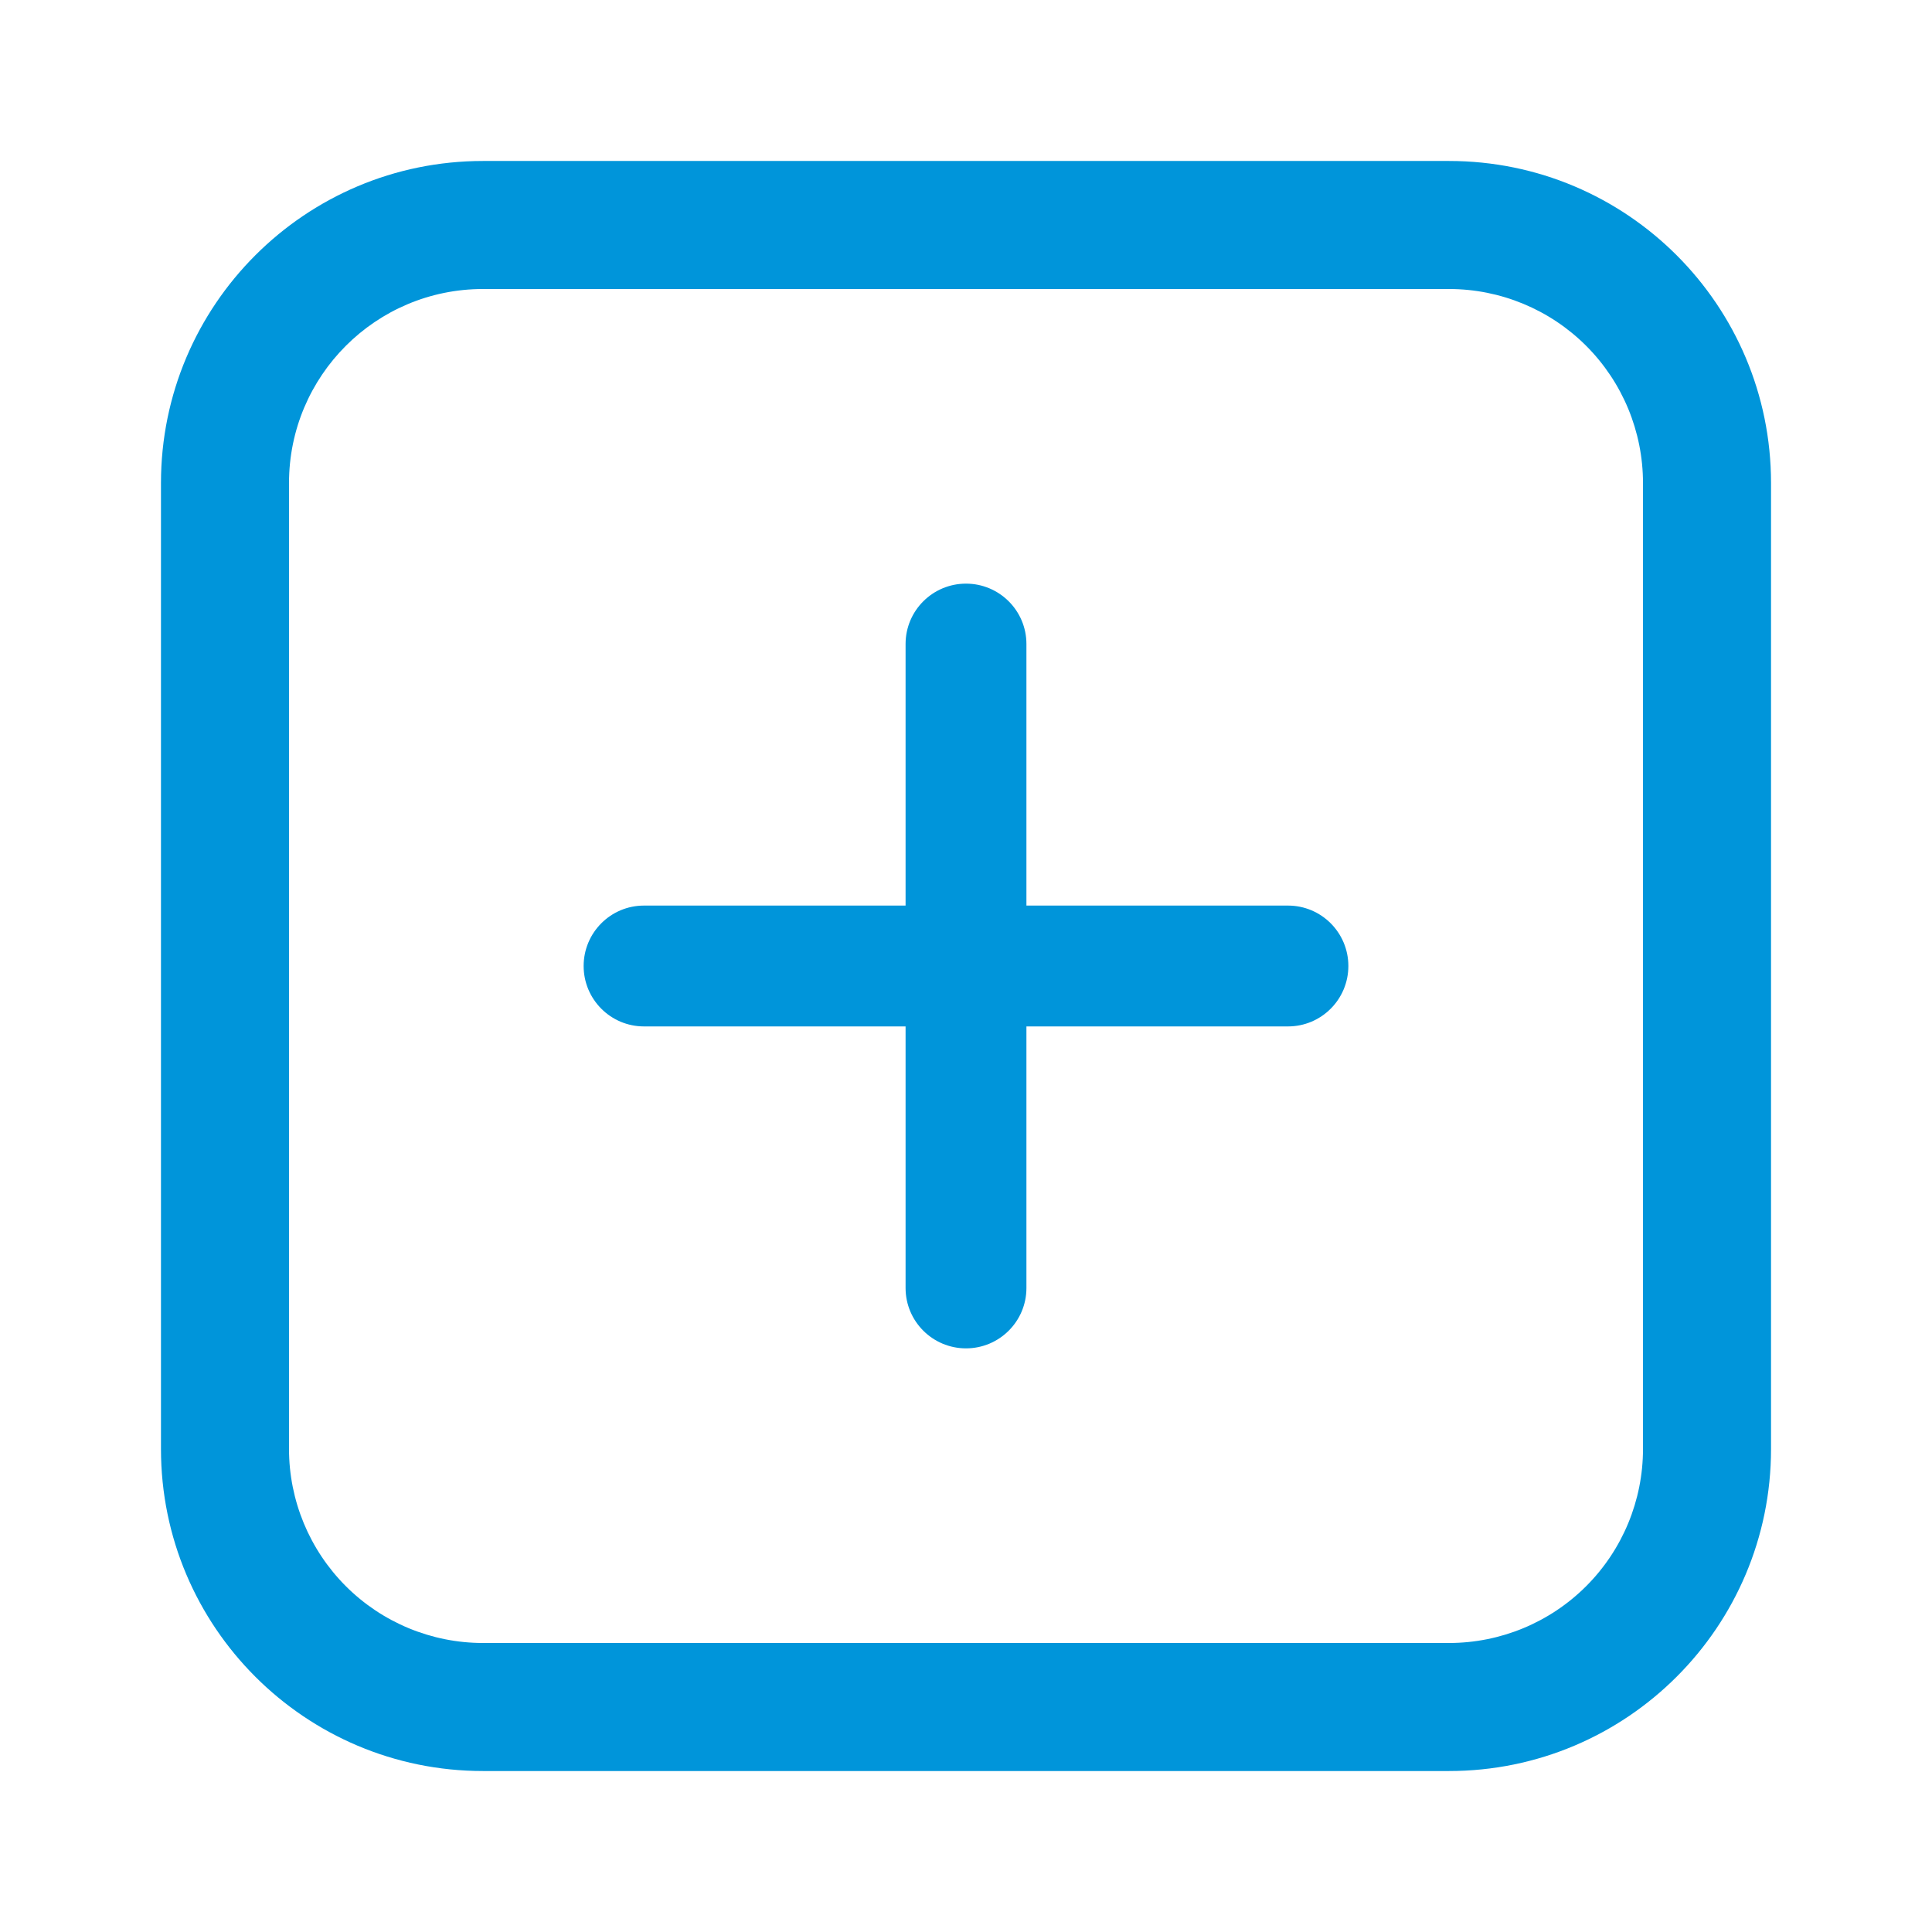 <svg width="22" height="22" viewBox="0 0 22 22" fill="none" xmlns="http://www.w3.org/2000/svg">
<path fill-rule="evenodd" clip-rule="evenodd" d="M5.5 1.833H16.5C18.525 1.833 20.167 3.475 20.167 5.5V16.5C20.167 18.525 18.525 20.167 16.5 20.167H5.5C3.475 20.167 1.833 18.525 1.833 16.5V5.5C1.833 3.475 3.475 1.833 5.5 1.833ZM18.062 18.062C18.476 17.648 18.709 17.086 18.709 16.5V5.5C18.709 4.914 18.476 4.352 18.062 3.938C17.648 3.524 17.086 3.291 16.5 3.291H5.5C4.28 3.291 3.291 4.28 3.291 5.5V16.5C3.291 17.086 3.524 17.648 3.938 18.062C4.352 18.476 4.914 18.709 5.5 18.709H16.5C17.086 18.709 17.648 18.476 18.062 18.062Z" fill="#0095DA"/>
<path d="M14.667 10.312H11.688V7.333C11.688 6.954 11.38 6.646 11 6.646C10.62 6.646 10.312 6.954 10.312 7.333V10.312H7.333C6.954 10.312 6.646 10.62 6.646 11C6.646 11.38 6.954 11.688 7.333 11.688H10.312V14.667C10.312 15.046 10.62 15.354 11 15.354C11.38 15.354 11.688 15.046 11.688 14.667V11.688H14.667C15.046 11.688 15.354 11.38 15.354 11C15.354 10.62 15.046 10.312 14.667 10.312Z" fill="#0095DA"/>
</svg>
